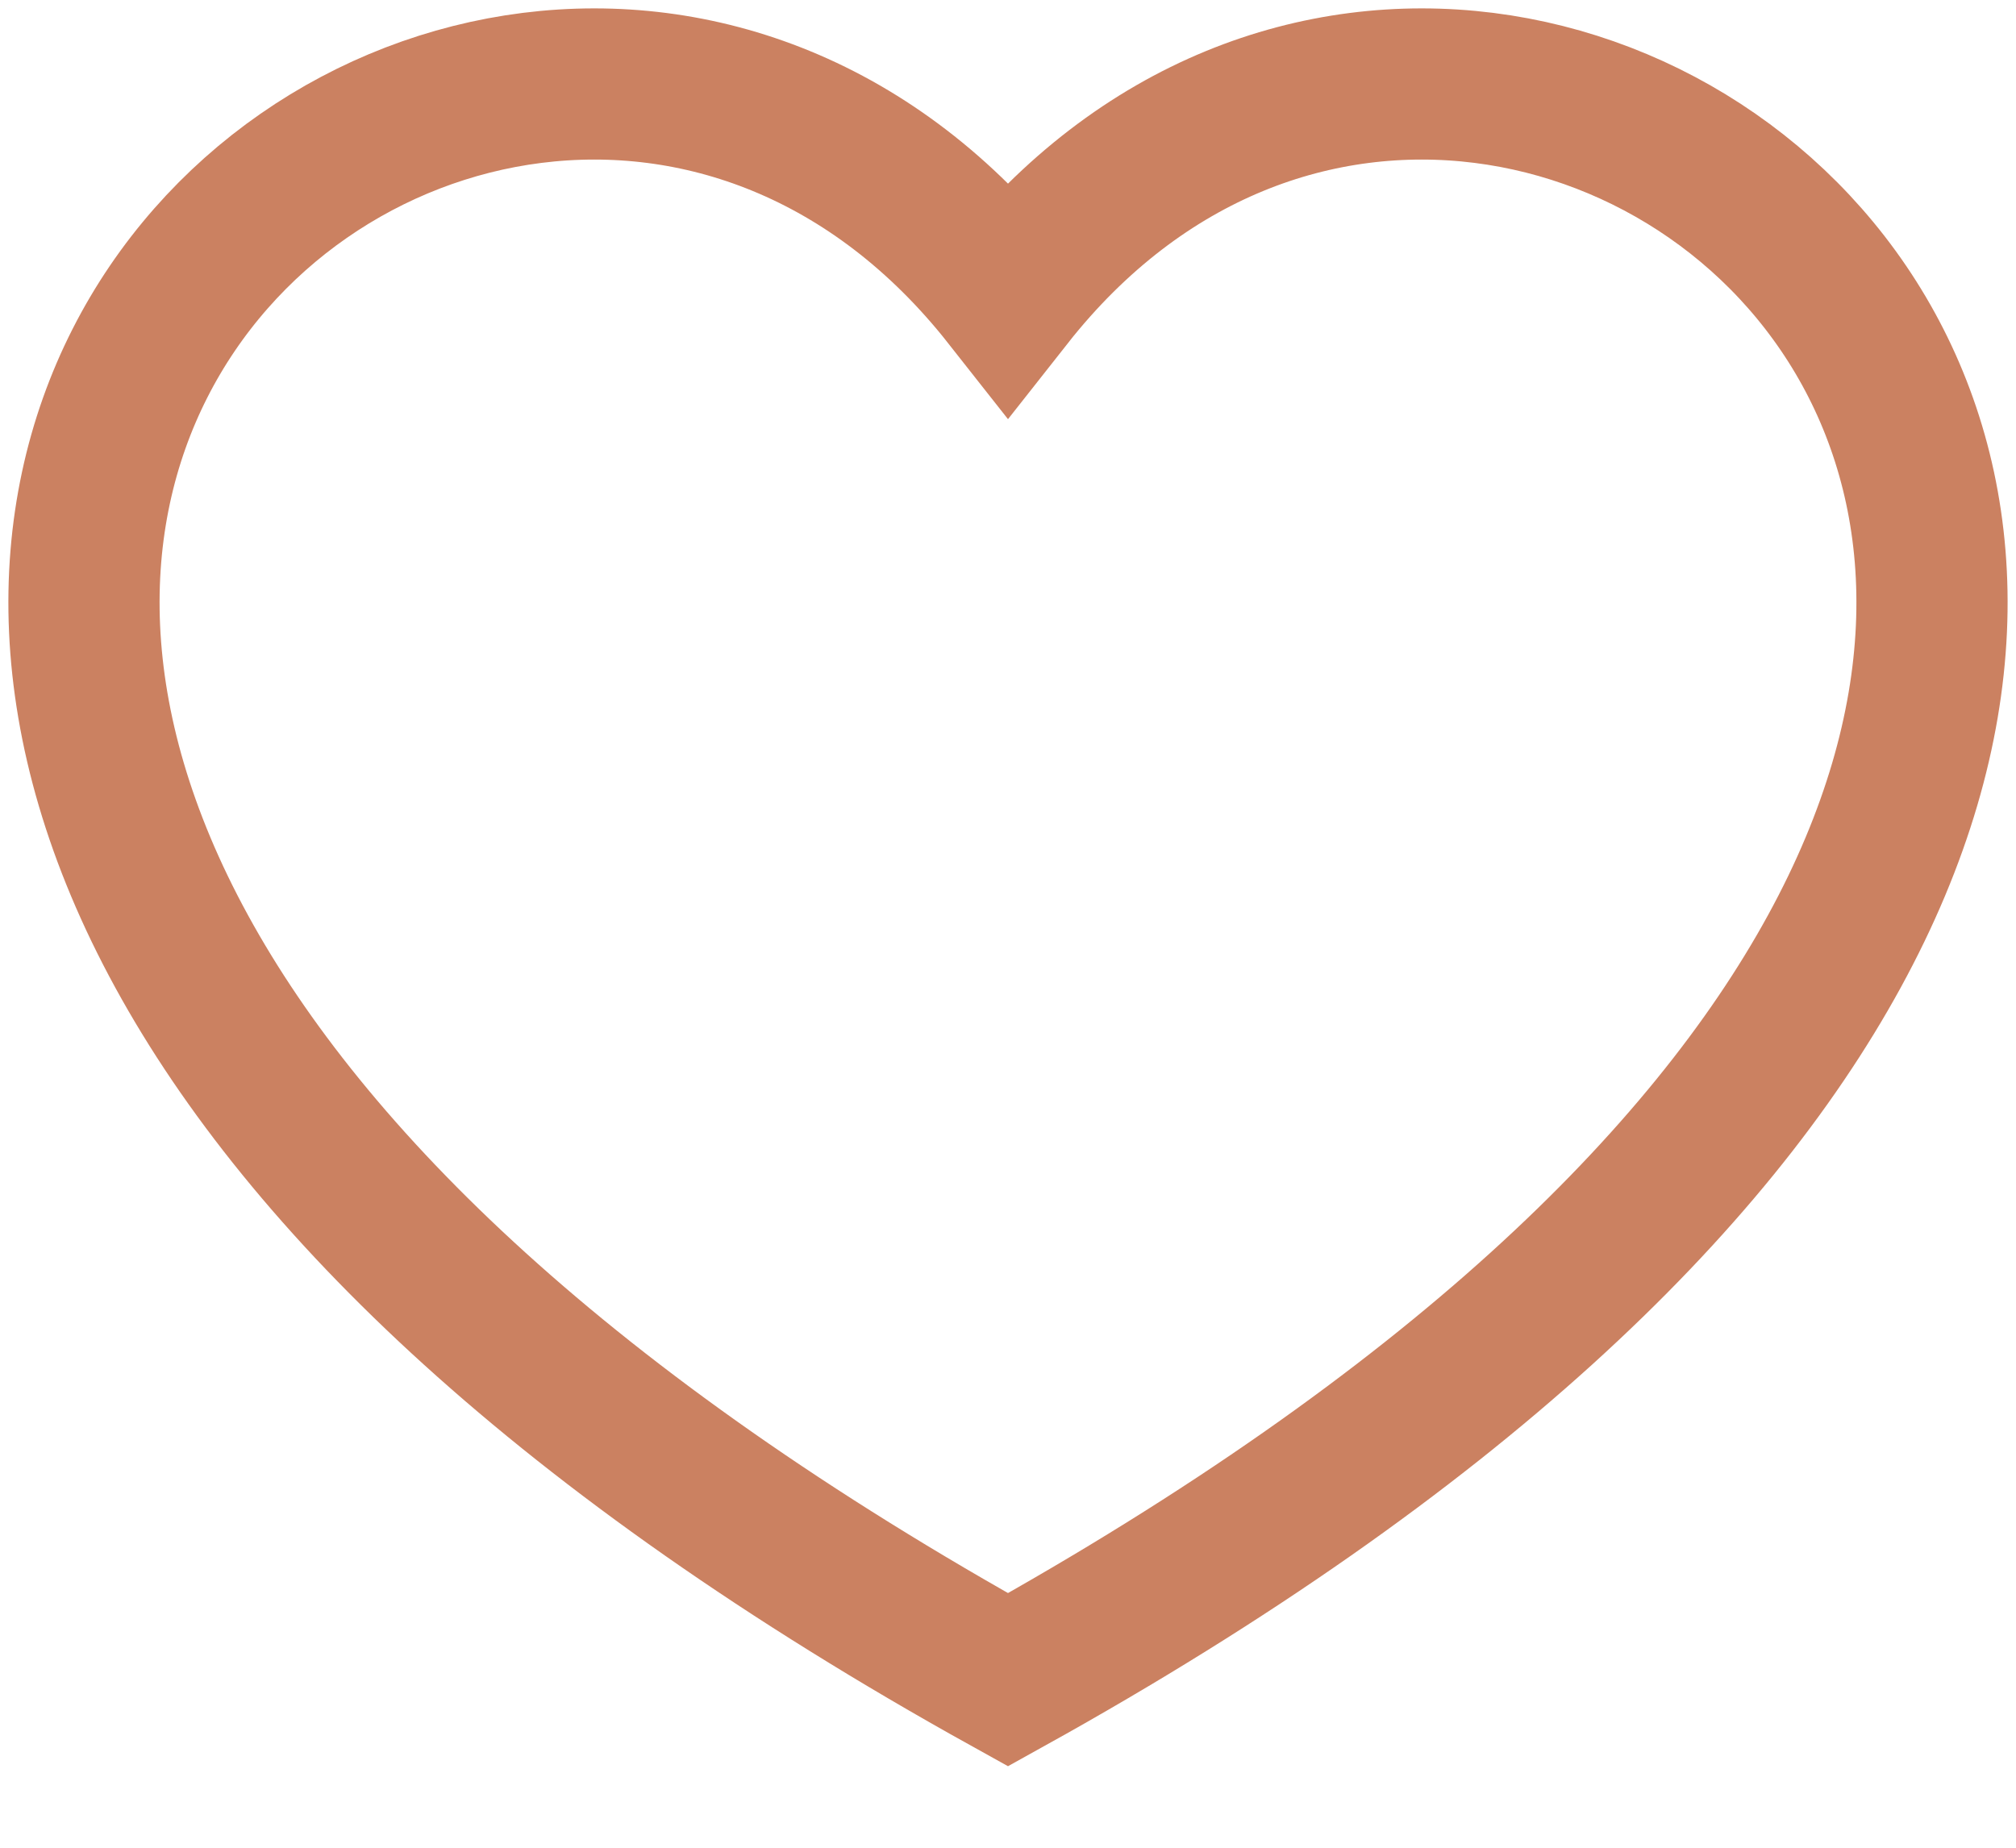 <svg width="24" height="22" viewBox="0 0 24 22" fill="none" xmlns="http://www.w3.org/2000/svg">
<path d="M12 20C-9.199 8.233 5.64 -4.541 12 3.536C18.36 -4.541 33.199 8.233 12 20Z" stroke="#CB8161" stroke-width="1.8"/>
</svg>
